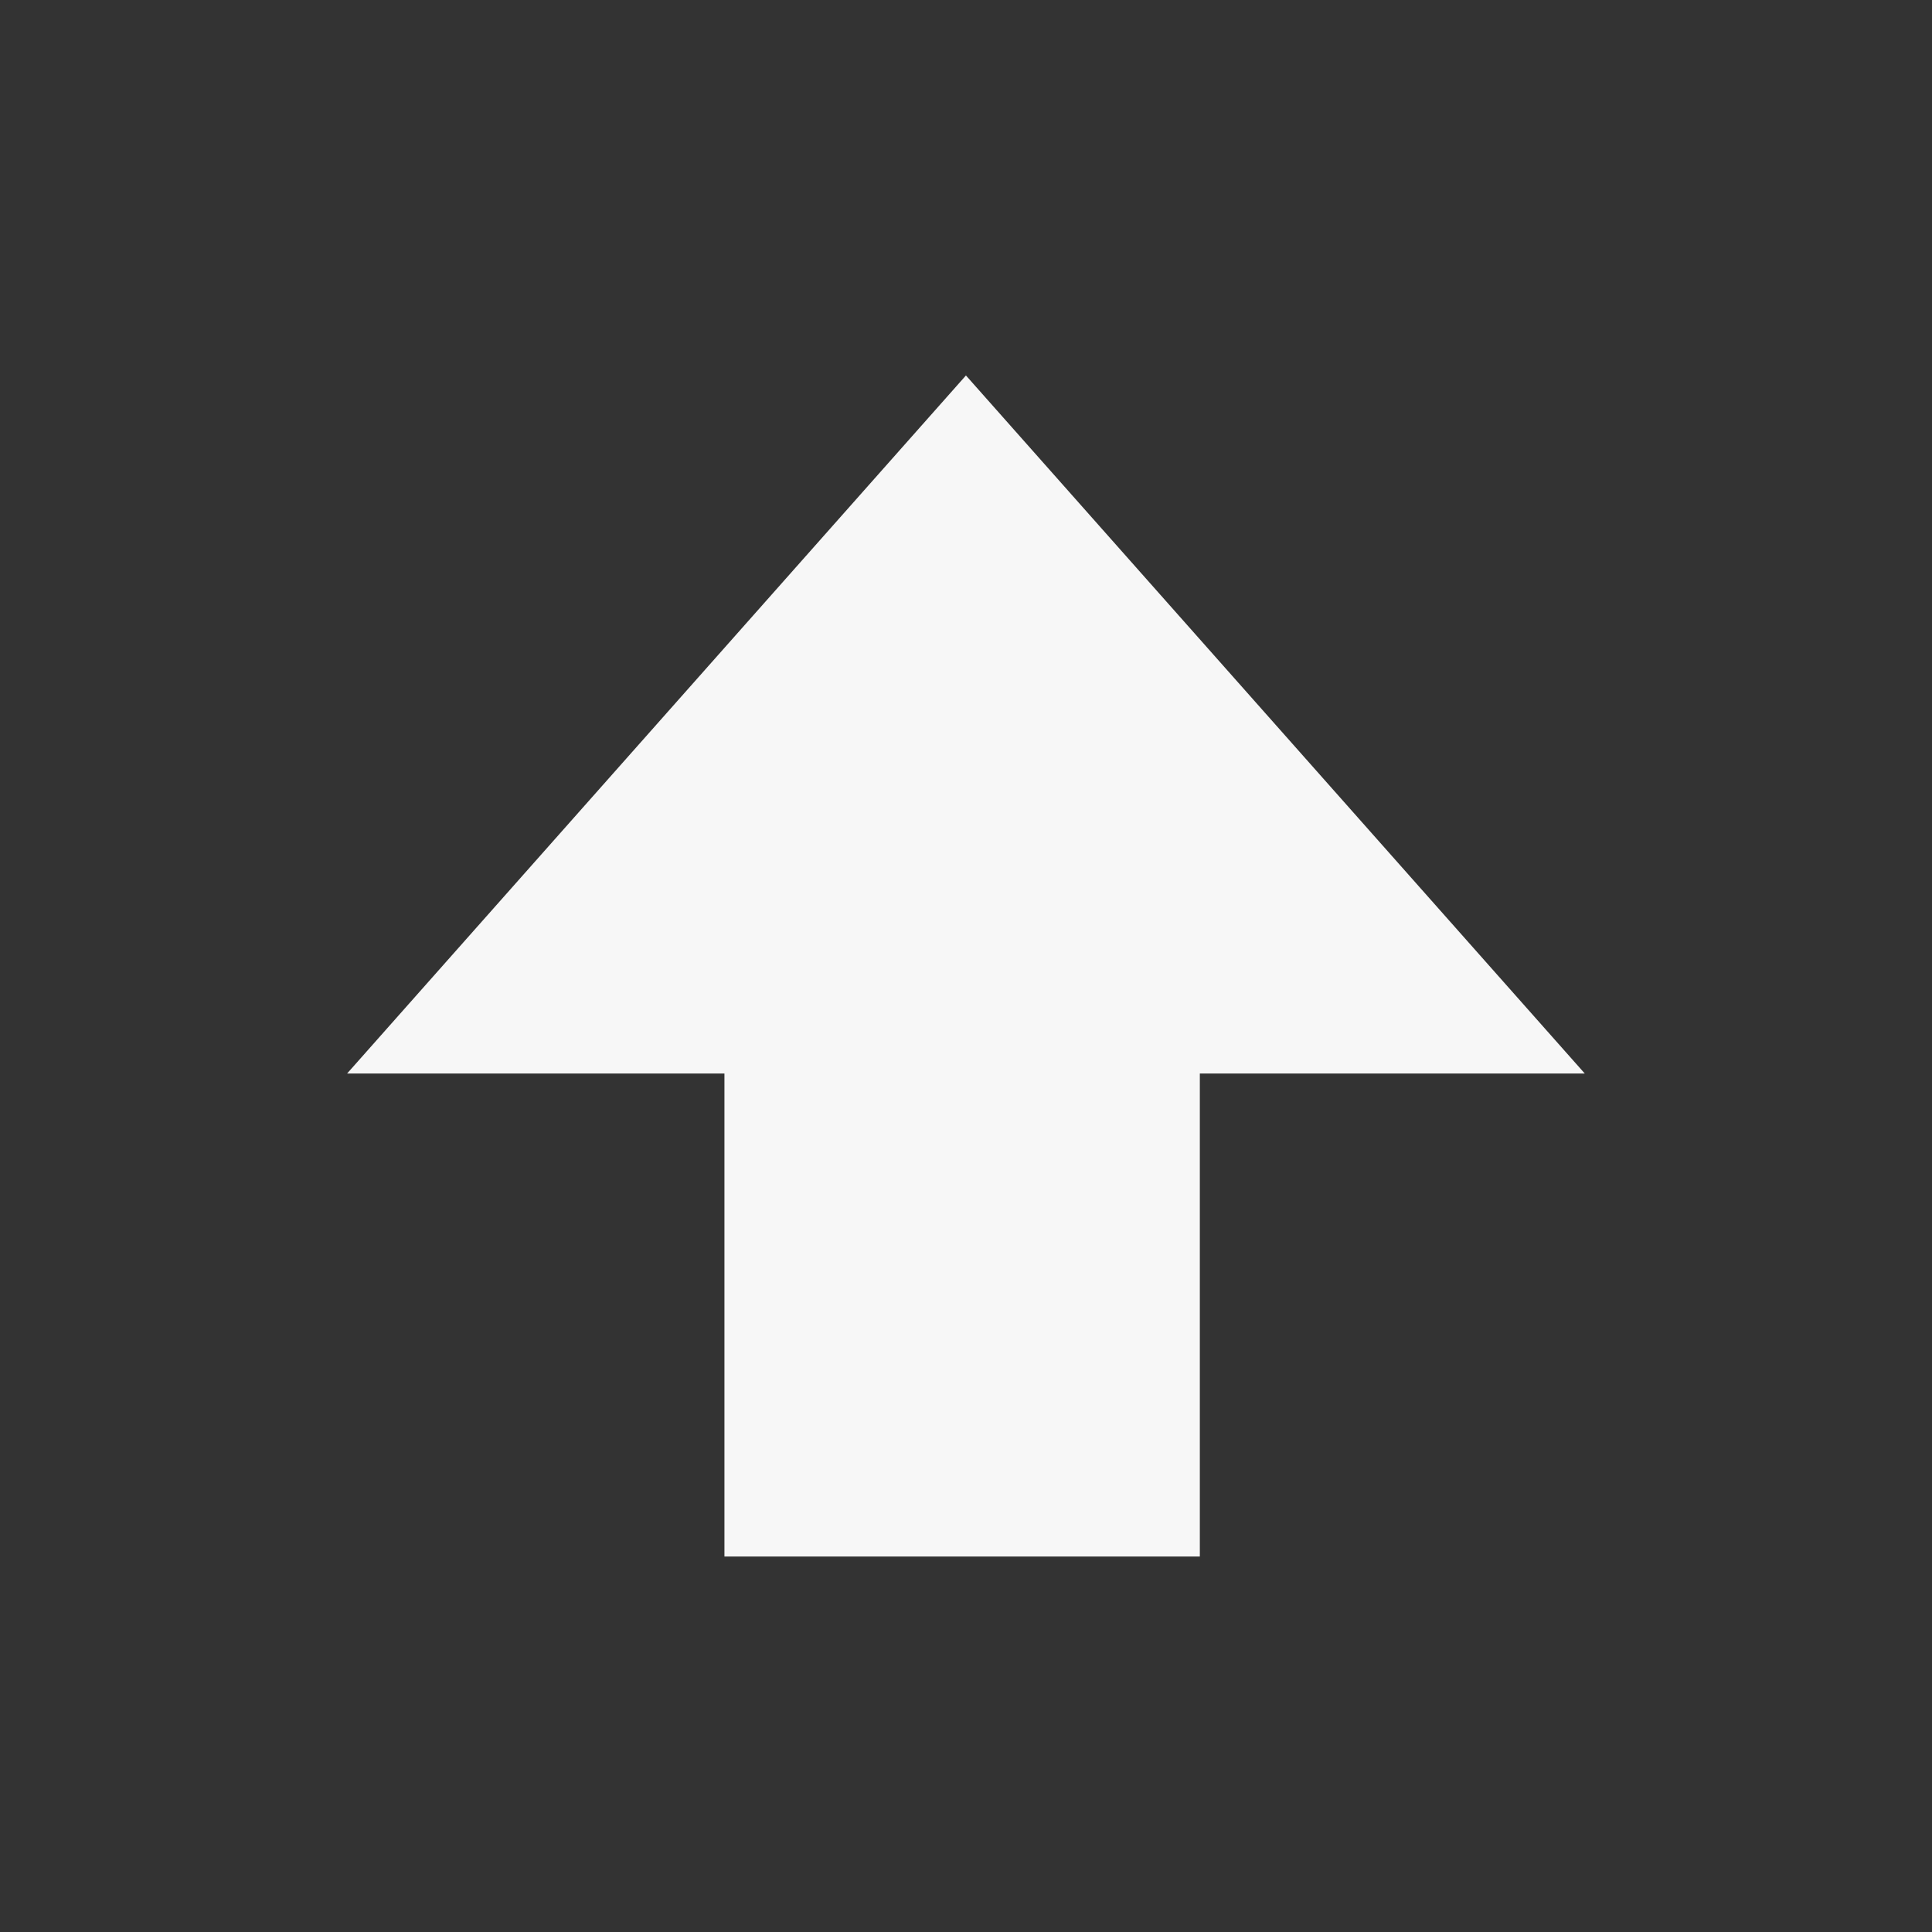 <?xml version="1.0" encoding="UTF-8" standalone="no"?>
<svg
   xmlns:osb="http://www.openswatchbook.org/uri/2009/osb"
   xmlns:dc="http://purl.org/dc/elements/1.1/"
   xmlns:cc="http://creativecommons.org/ns#"
   xmlns:rdf="http://www.w3.org/1999/02/22-rdf-syntax-ns#"
   xmlns:svg="http://www.w3.org/2000/svg"
   xmlns="http://www.w3.org/2000/svg"
   xmlns:sodipodi="http://sodipodi.sourceforge.net/DTD/sodipodi-0.dtd"
   xmlns:inkscape="http://www.inkscape.org/namespaces/inkscape"
   width="32"
   viewBox="0 0 32 32"
   version="1.1"
   id="svg7384"
   height="32"
   sodipodi:docname="key-shift.svg"
   inkscape:version="0.92.3 (2405546, 2018-03-11)">
  <rect x="0" y="0" width="32" height="32" fill="#333333" stroke="none"/>
  <sodipodi:namedview
     pagecolor="#ffffff"
     bordercolor="#666666"
     borderopacity="1"
     objecttolerance="10"
     gridtolerance="10"
     guidetolerance="10"
     inkscape:pageopacity="0"
     inkscape:pageshadow="2"
     inkscape:window-width="1366"
     inkscape:window-height="704"
     id="namedview4569"
     showgrid="false"
     fit-margin-top="0"
     fit-margin-left="0"
     fit-margin-right="0"
     fit-margin-bottom="0"
     inkscape:zoom="14.75"
     inkscape:cx="9.8705627"
     inkscape:cy="13.135593"
     inkscape:window-x="0"
     inkscape:window-y="27"
     inkscape:window-maximized="1"
     inkscape:current-layer="svg7384"
     inkscape:pagecheckerboard="true" />
  <title
     id="title9167">Gnome Symbolic Icon Theme</title>
  <defs
     id="defs7386">
    <linearGradient
       osb:paint="solid"
       id="linearGradient19282"
       gradientTransform="matrix(-2.737,0.282,-0.189,-1,239.54,-879.456)">
      <stop
         style="stop-color:#666666;stop-opacity:1;"
         offset="0"
         id="stop19284" />
    </linearGradient>
  </defs>
  <g
     transform="translate(-143.875,-788)"
     style="display:inline;fill:#f7f7f7;fill-opacity:1"
     id="layer9" />
  <g
     transform="translate(-143.875,-788)"
     style="display:inline;fill:#f7f7f7;fill-opacity:1"
     id="layer10" />
  <g
     transform="translate(-143.875,-788)"
     id="layer11"
     style="fill:#f7f7f7;fill-opacity:1" />
  <g
     transform="translate(-143.875,-788)"
     style="display:inline;fill:#f7f7f7;fill-opacity:1"
     id="layer13" />
  <g
     transform="translate(-143.875,-788)"
     id="layer14"
     style="fill:#f7f7f7;fill-opacity:1" />
  <g
     transform="translate(-143.875,-788)"
     style="display:inline;fill:#f7f7f7;fill-opacity:1"
     id="layer15" />
  <g
     transform="translate(-143.875,-788)"
     style="display:inline;fill:#f7f7f7;fill-opacity:1"
     id="g71291" />
  <g
     transform="translate(-143.875,-788)"
     style="display:inline;fill:#f7f7f7;fill-opacity:1"
     id="g4953" />
  <g
     transform="matrix(2,0,0,2,-282.001,-1614.219)"
     style="display:inline;fill:#f7f7f7;fill-opacity:1"
     id="layer12">
    <path
       id="path16548"
       d="m 147,820 v -4 h -3.125 l 5.125,-5.781 5.125,5.781 h -3.188 v 4 z"
       style="color:#000000;display:inline;overflow:visible;visibility:visible;fill:#f7f7f7;fill-opacity:1;stroke:none;stroke-width:2;marker:none;enable-background:new"
       inkscape:connector-curvature="0" />
  </g>
</svg>
